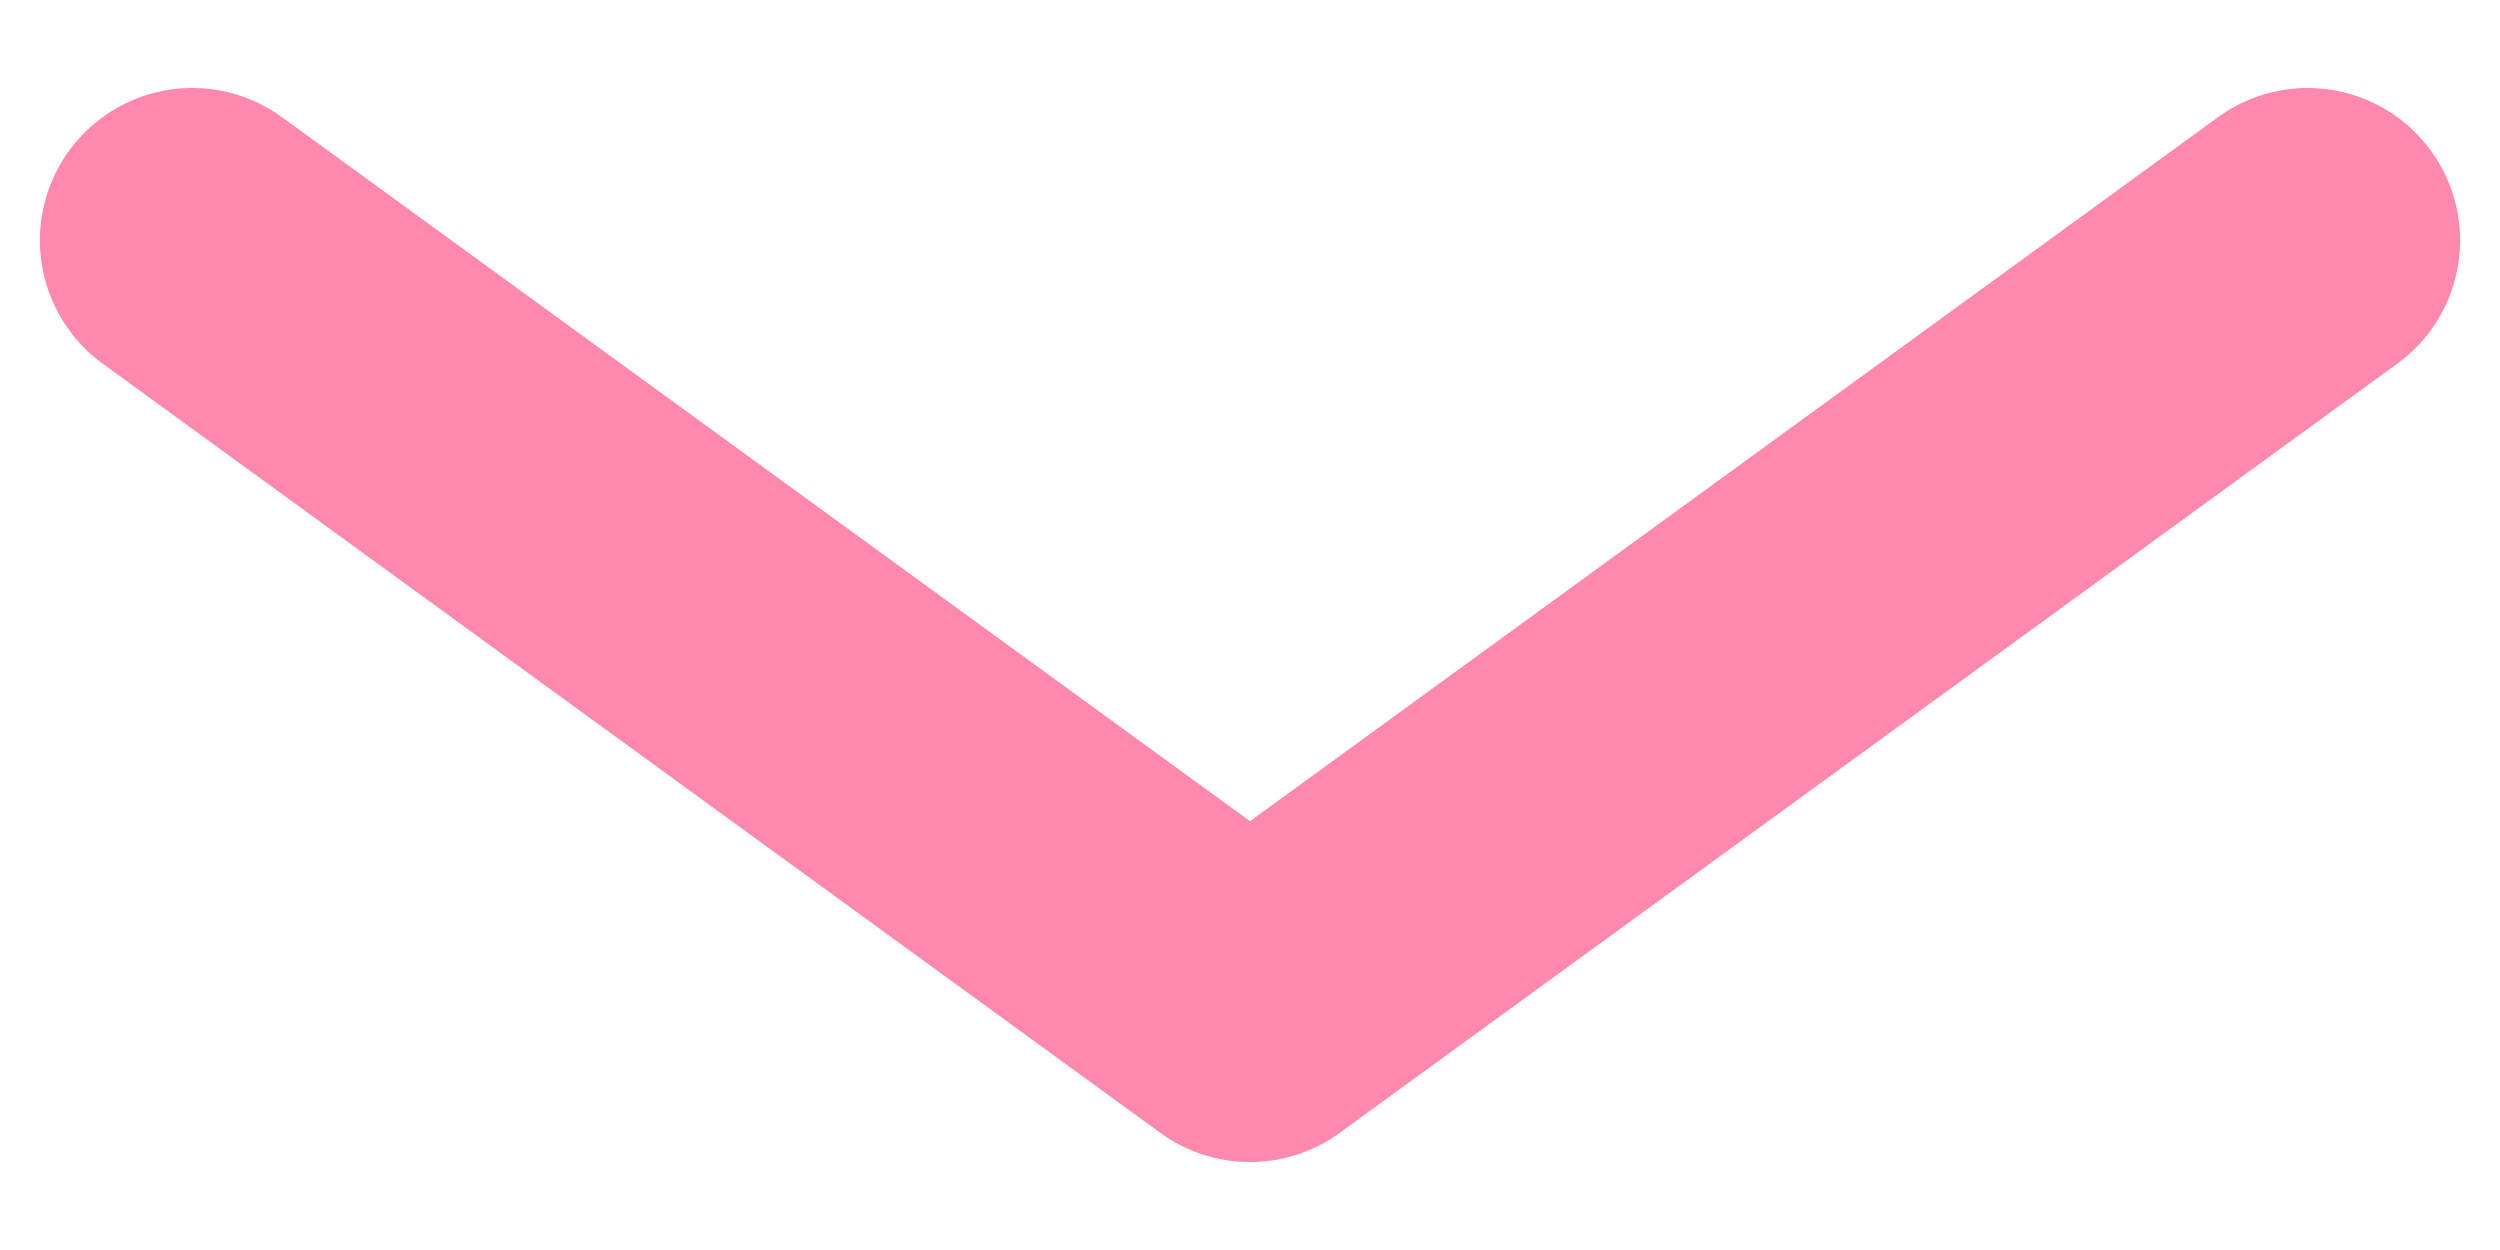 <svg width="26" height="13" viewBox="0 0 26 13" fill="none" xmlns="http://www.w3.org/2000/svg">
<path d="M24 2.5L13 10.5L2 2.5" stroke="#FF89AC" stroke-width="3.17" stroke-linecap="round" stroke-linejoin="round"/>
</svg>
